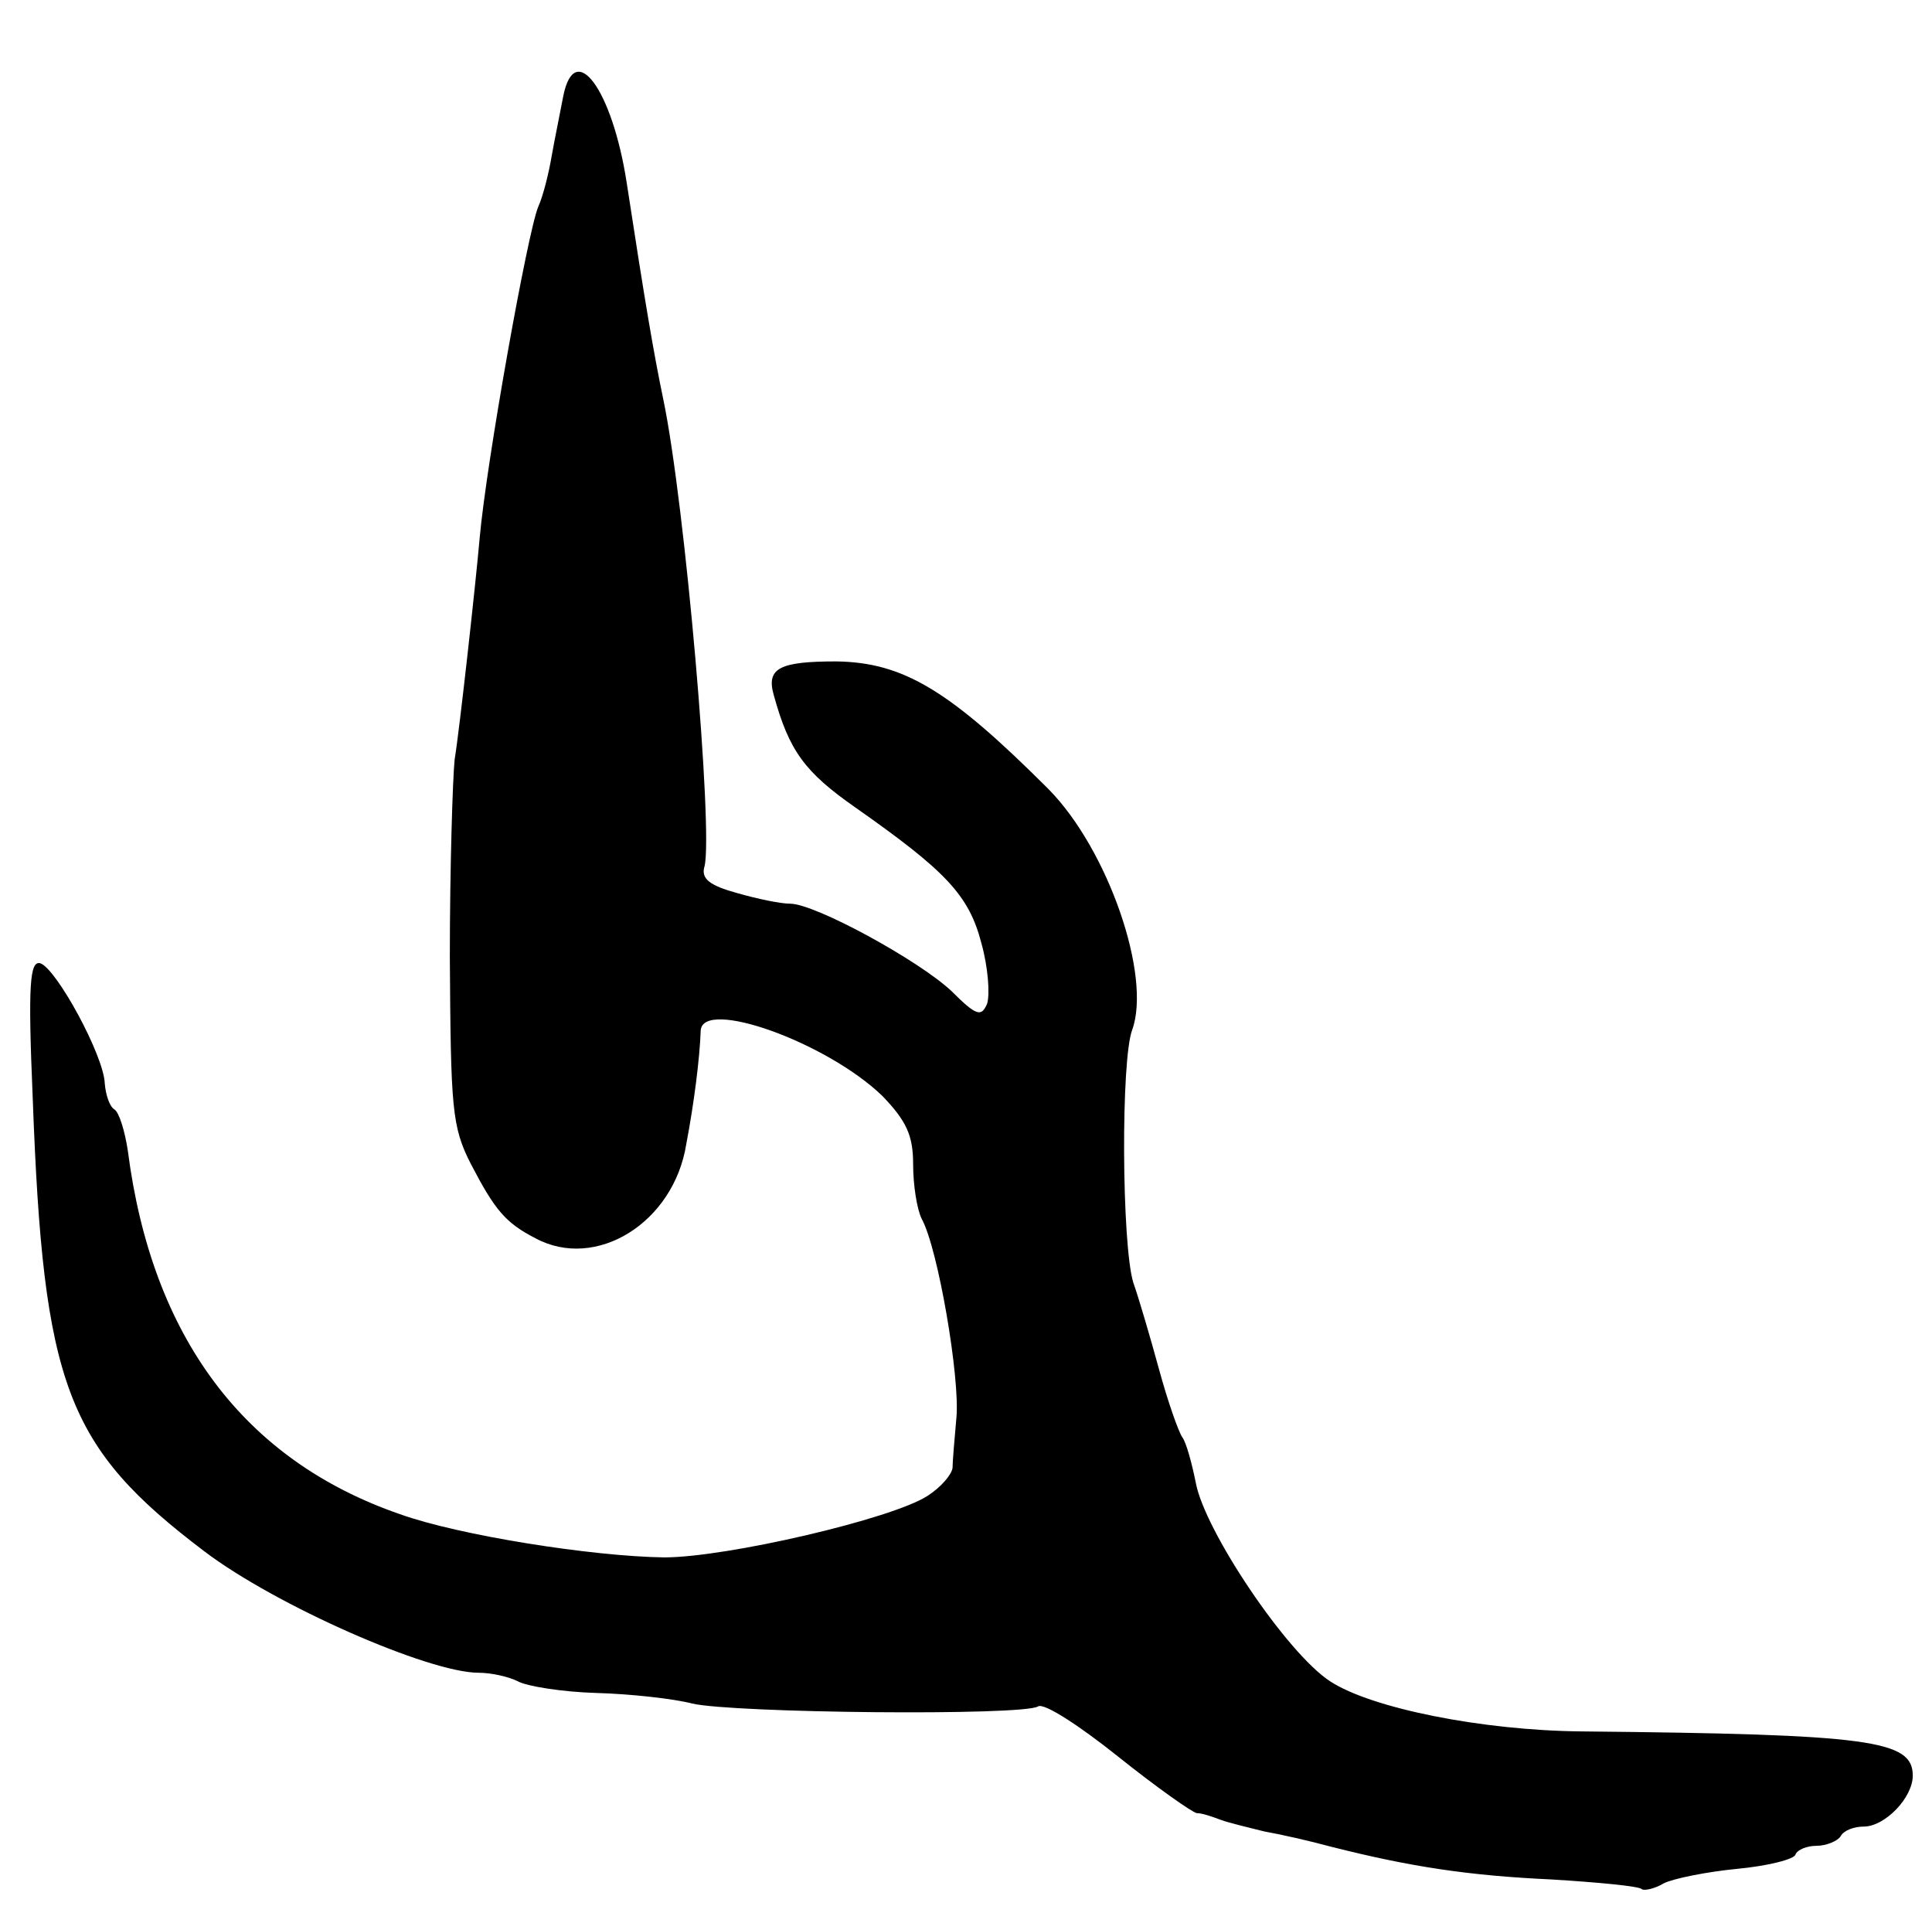 <svg version="1.0" xmlns="http://www.w3.org/2000/svg"
 width="201pt" height="199pt" viewBox="0 0 201 199"
 preserveAspectRatio="xMidYMid meet">
<g transform="translate(0,199) scale(0.1,-0.1)"
fill="#000000" stroke="none">
<path d="M586 1890 c-3 -16 -9 -45 -12 -62 -3 -18 -9 -42 -14 -53 -11 -26 -54
-266 -61 -345 -4 -46 -21 -200 -26 -230 -2 -19 -5 -112 -5 -206 1 -157 2 -176
22 -215 25 -48 36 -61 67 -77 63 -34 144 16 157 98 8 42 14 89 15 118 2 34
131 -12 189 -68 25 -26 32 -41 32 -71 0 -22 4 -47 9 -57 17 -31 40 -166 36
-207 -2 -22 -4 -46 -4 -52 -1 -7 -12 -20 -26 -29 -37 -24 -209 -64 -274 -64
-75 1 -214 23 -275 45 -162 56 -258 184 -283 378 -3 20 -9 40 -14 43 -5 3 -9
15 -10 27 -1 29 -50 119 -67 125 -11 3 -13 -22 -8 -139 11 -301 35 -364 179
-473 74 -56 233 -126 285 -126 13 0 31 -4 41 -9 9 -5 46 -11 81 -12 36 -1 81
-6 100 -11 43 -10 344 -13 360 -3 6 4 43 -20 83 -52 40 -32 77 -58 82 -59 6 0
17 -4 25 -7 8 -3 29 -8 45 -12 17 -3 48 -10 70 -16 83 -21 143 -30 229 -34 49
-3 91 -7 94 -10 2 -2 13 0 23 6 10 5 45 12 76 15 32 3 60 10 61 15 2 5 12 9
22 9 10 0 22 5 25 10 3 6 14 10 24 10 22 0 51 30 51 53 0 37 -44 43 -345 46
-103 1 -218 24 -261 52 -45 29 -131 157 -140 207 -4 20 -10 42 -14 47 -4 6
-15 37 -24 70 -9 33 -21 74 -27 91 -12 40 -13 232 -1 263 20 56 -25 187 -87
250 -103 103 -151 132 -221 133 -59 0 -73 -7 -65 -35 16 -58 32 -80 85 -117
94 -66 118 -91 131 -141 7 -25 9 -53 6 -63 -6 -14 -11 -13 -37 13 -34 32 -142
91 -168 91 -10 0 -34 5 -55 11 -29 8 -38 15 -34 28 9 37 -20 376 -43 486 -10
48 -19 101 -38 225 -15 97 -54 150 -66 90z"/>
</g>
</svg>
